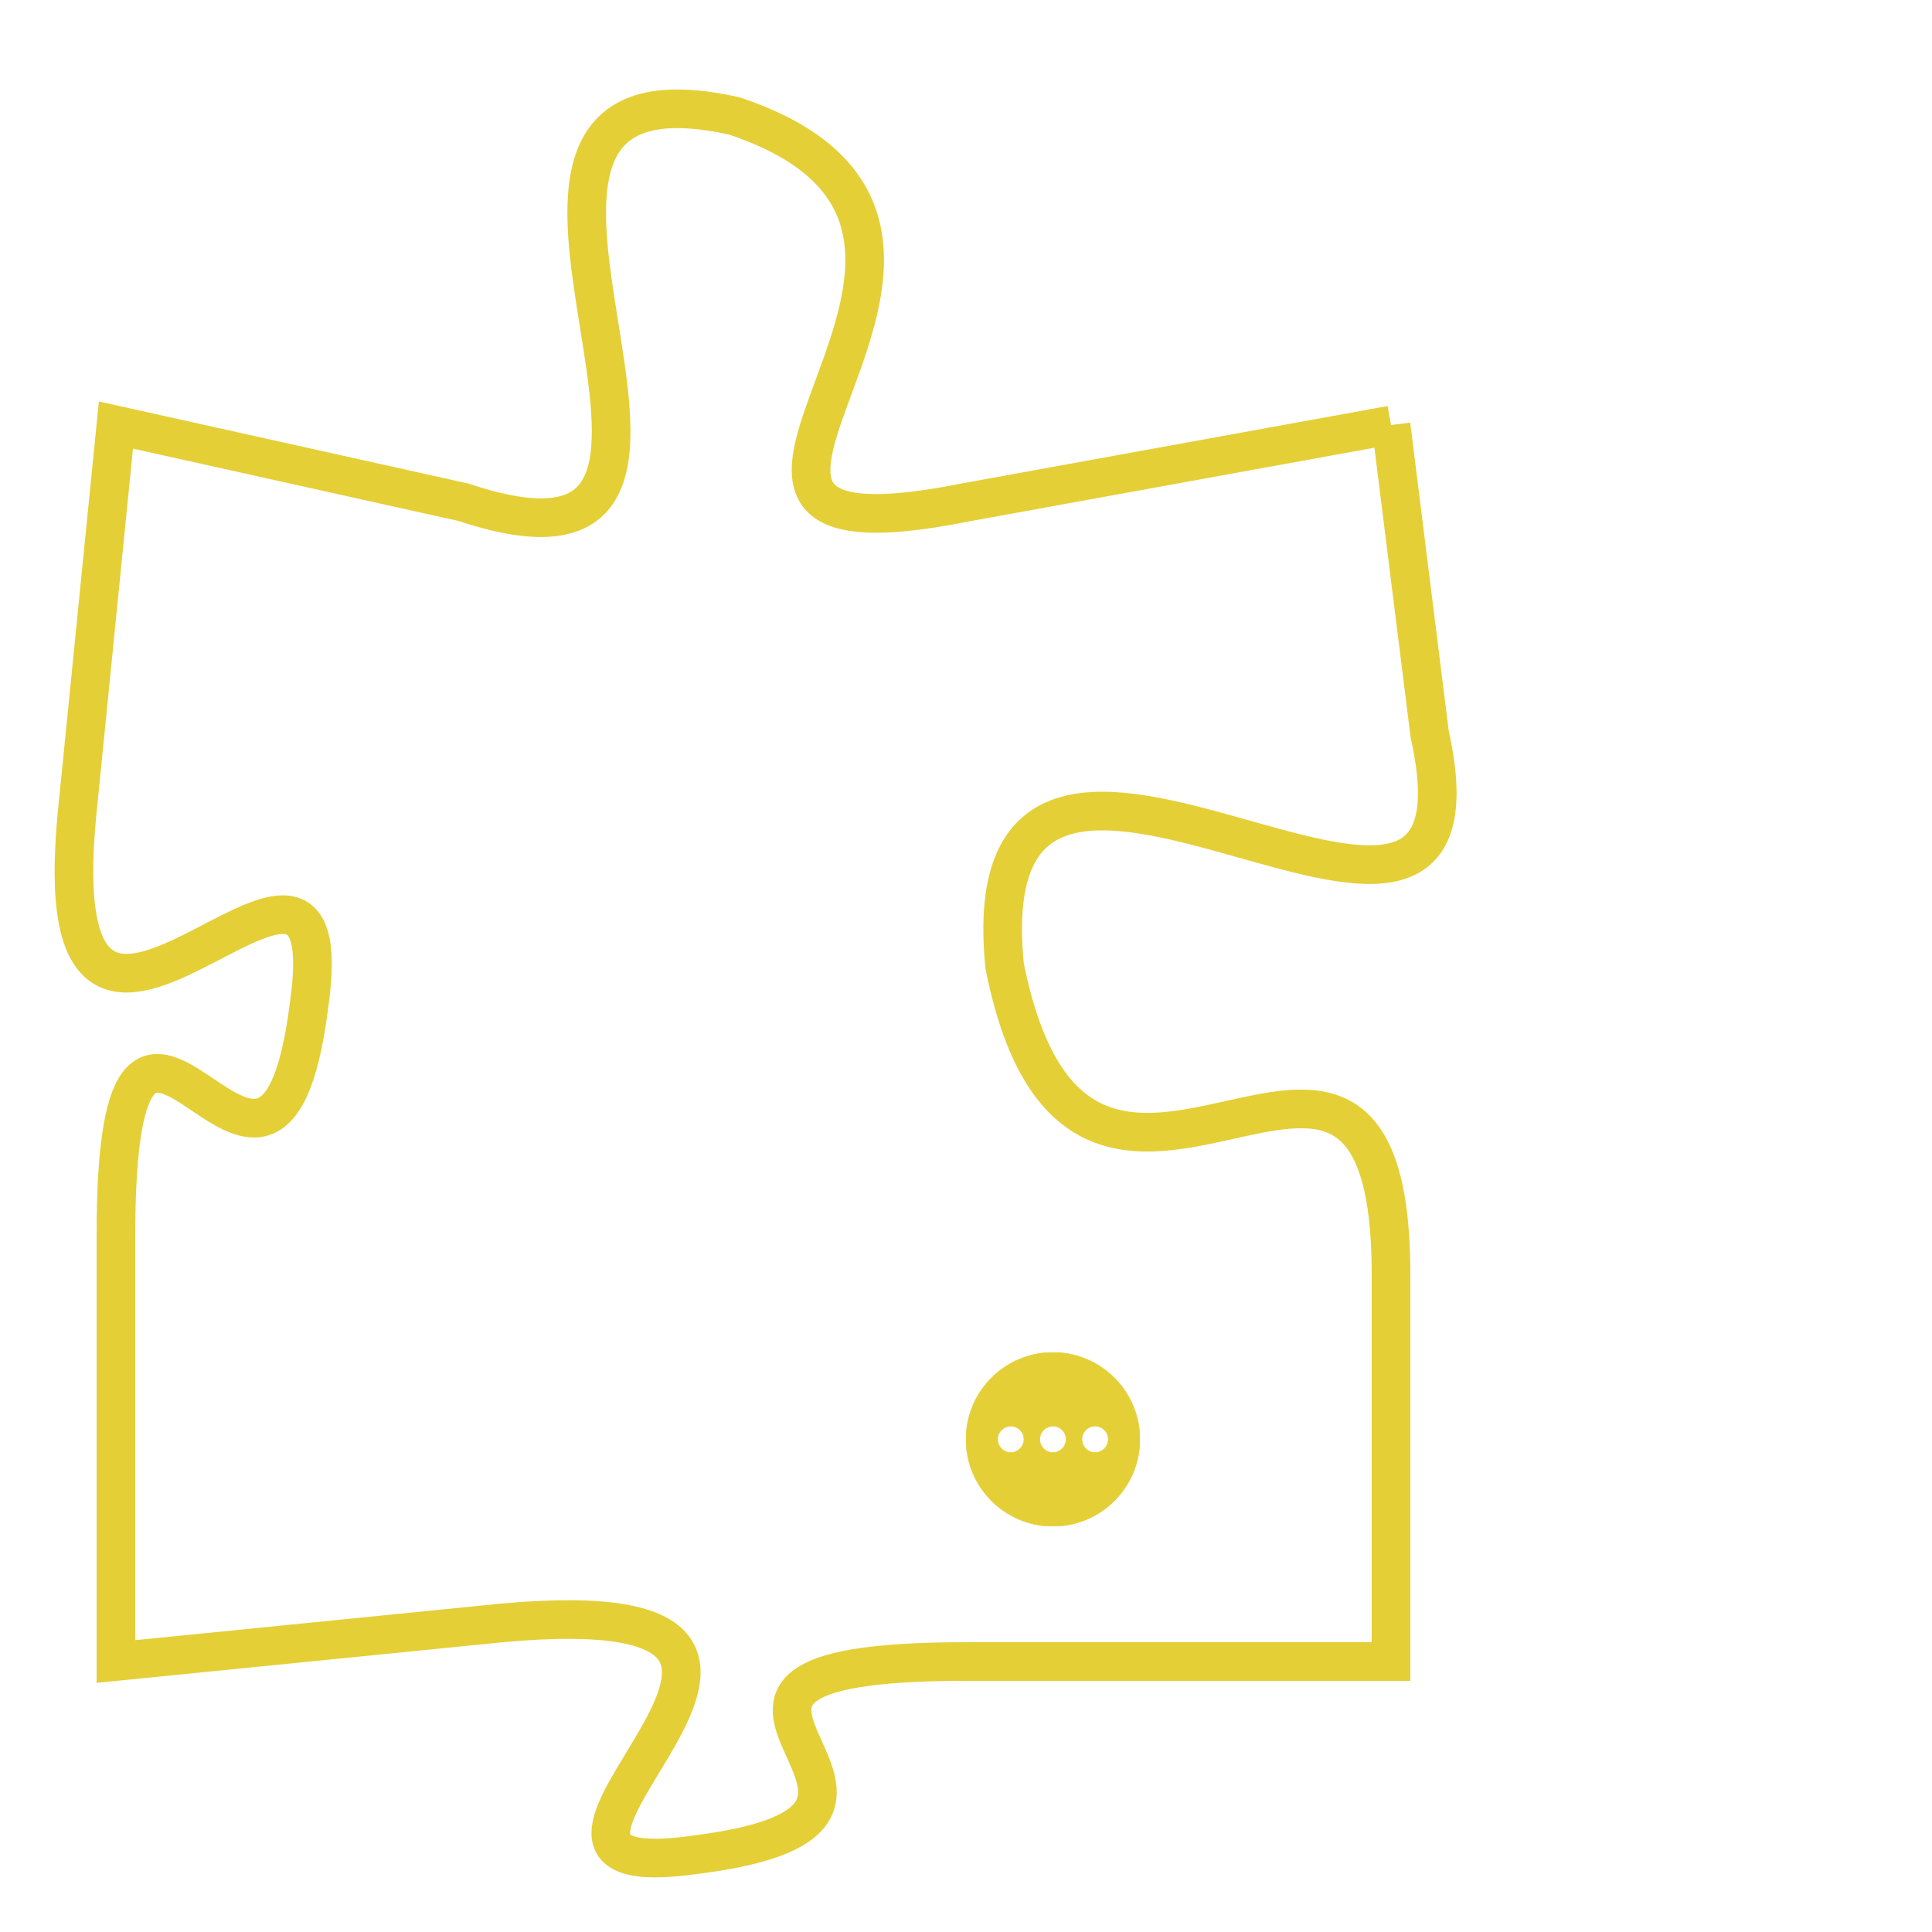 <svg version="1.1" xmlns="http://www.w3.org/2000/svg" xmlns:xlink="http://www.w3.org/1999/xlink" fill="transparent" x="0" y="0" width="350" height="350" preserveAspectRatio="xMinYMin slice"><style type="text/css">.links{fill:transparent;stroke: #E4CF37;}.links:hover{fill:#63D272; opacity:0.4;}</style><defs><g id="allt"><path id="t3062" d="M2409,736 L2398,738 C2388,740 2401,731 2392,728 C2383,726 2394,741 2385,738 L2376,736 2376,736 L2375,746 C2374,756 2382,744 2381,751 C2380,759 2376,747 2376,757 L2376,768 2376,768 L2386,767 C2397,766 2384,774 2391,773 C2399,772 2388,768 2398,768 L2409,768 2409,768 L2409,758 C2409,748 2401,760 2399,750 C2398,740 2412,753 2410,744 L2409,736"/></g><clipPath id="c" clipRule="evenodd" fill="transparent"><use href="#t3062"/></clipPath></defs><svg viewBox="2373 725 40 50" preserveAspectRatio="xMinYMin meet"><svg width="4380" height="2430"><g><image crossorigin="anonymous" x="0" y="0" href="https://nftpuzzle.license-token.com/assets/completepuzzle.svg" width="100%" height="100%" /><g class="links"><use href="#t3062"/></g></g></svg><svg x="2398" y="760" height="9%" width="9%" viewBox="0 0 330 330"><g><a xlink:href="https://nftpuzzle.license-token.com/" class="links"><title>See the most innovative NFT based token software licensing project</title><path fill="#E4CF37" id="more" d="M165,0C74.019,0,0,74.019,0,165s74.019,165,165,165s165-74.019,165-165S255.981,0,165,0z M85,190 c-13.785,0-25-11.215-25-25s11.215-25,25-25s25,11.215,25,25S98.785,190,85,190z M165,190c-13.785,0-25-11.215-25-25 s11.215-25,25-25s25,11.215,25,25S178.785,190,165,190z M245,190c-13.785,0-25-11.215-25-25s11.215-25,25-25 c13.785,0,25,11.215,25,25S258.785,190,245,190z"></path></a></g></svg></svg></svg>